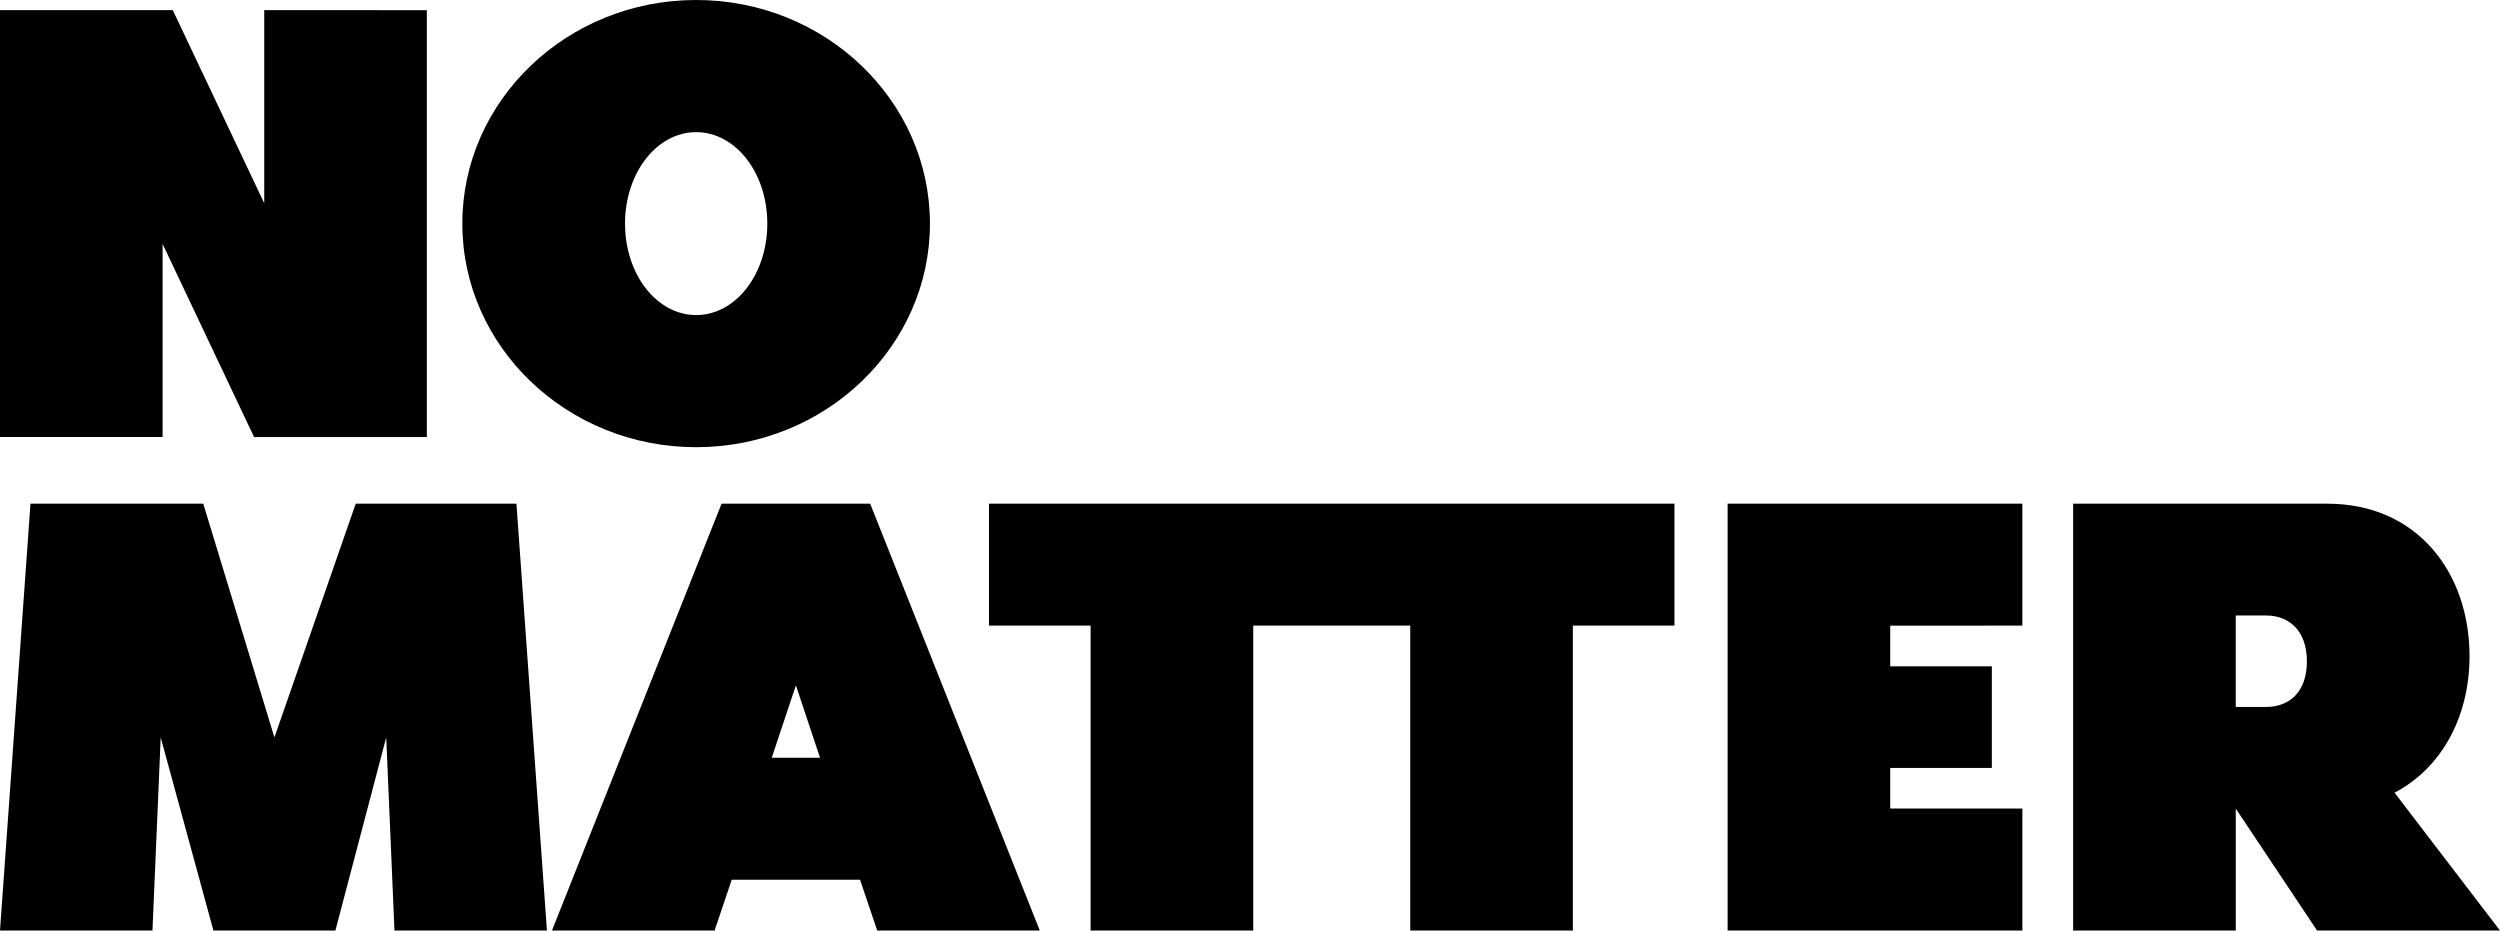 <?xml version="1.0" encoding="UTF-8"?><svg id="Layer_2" xmlns="http://www.w3.org/2000/svg" viewBox="0 0 1755.55 653.45"><g id="Layer_1-2"><g><path d="M506.69,353.7l-119.09,299.75h114.19l12.04-35.68h90.11l12.05,35.68h114.18l-119.1-299.75h-104.38Zm35.24,178.41l16.96-50.85,16.95,50.85h-33.91Z"/><polygon points="362.65 353.7 384.07 653.45 277.01 653.45 271.21 517.84 235.52 653.45 149.87 653.45 112.85 517.84 107.06 653.45 0 653.45 21.4 353.7 142.73 353.7 192.7 517.84 249.8 353.7 362.65 353.7"/><polygon points="1213.17 353.7 1420.14 353.7 1420.14 439.33 1327.35 439.34 1327.35 467.89 1398.71 467.89 1398.71 539.24 1327.35 539.24 1327.35 567.79 1420.14 567.79 1420.14 653.43 1213.17 653.43 1213.17 353.7"/><polygon points="114.18 306.86 0 306.86 0 7.11 121.33 7.11 185.55 142.71 185.55 7.11 299.74 7.15 299.74 306.9 178.42 306.9 114.18 171.29 114.18 306.86"/><path d="M488.83,314.03c90.58,0,164.19-70.47,164.19-157.01S579.42,0,488.83,0s-164.18,70.49-164.18,157.02,73.61,157.01,164.18,157.01Zm.04-221.23c27.65,0,49.95,28.53,49.95,64.22s-22.3,64.23-49.95,64.23-49.96-28.54-49.96-64.23,22.3-64.22,49.96-64.22Z"/><polygon points="1175.85 353.69 1175.85 439.33 1104.49 439.33 1104.49 653.43 990.31 653.43 990.31 439.33 880.05 439.33 880.05 653.43 765.83 653.43 765.83 439.33 694.48 439.33 694.48 353.69 1175.85 353.69"/><path d="M1681.5,556.65c33.94-17.83,52.65-54.42,52.65-95.91,0-57.97-36.13-107.04-99.92-107.04h-178.43v299.75h114.2v-85.64l57.09,85.64h128.46l-74.05-96.8Zm-90.11-60.21h-21.4v-64.23h21.4c15.63,0,28.55,10.27,28.55,32.12h0c0,22.29-12.93,32.07-28.56,32.11Z"/></g></g></svg>